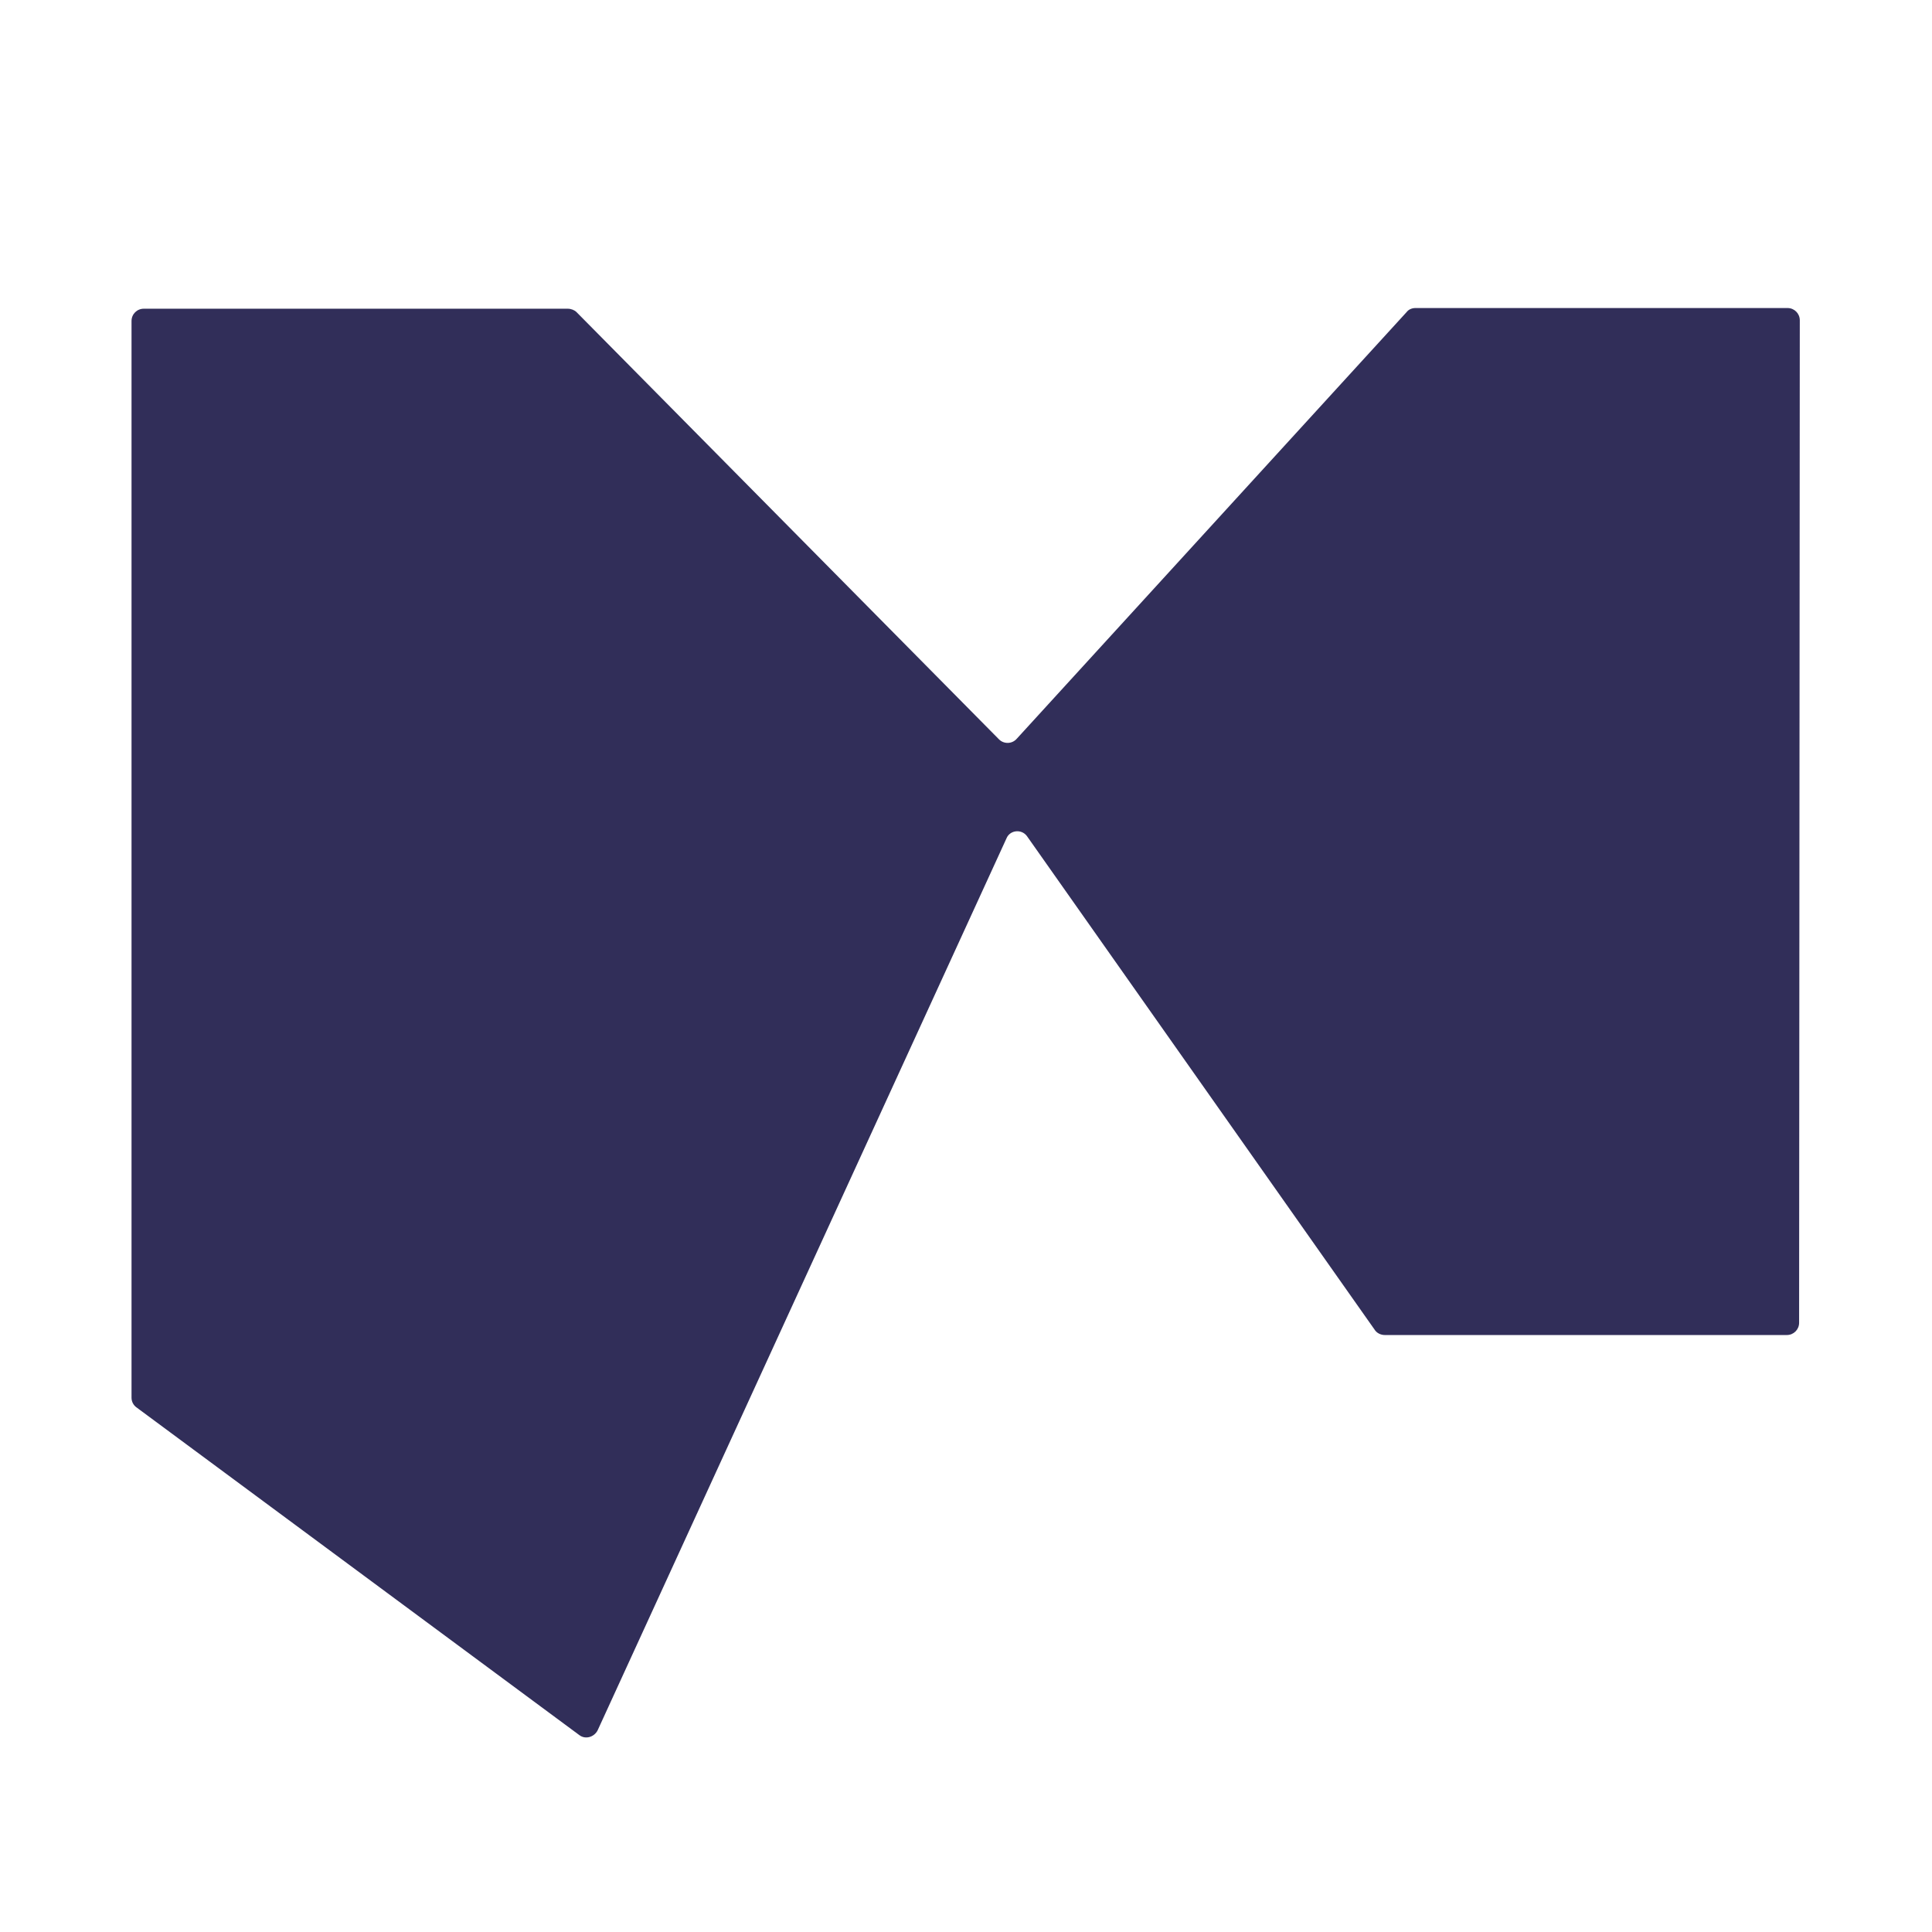 <?xml version="1.0" encoding="utf-8"?>
<!-- Generator: Adobe Illustrator 24.3.0, SVG Export Plug-In . SVG Version: 6.00 Build 0)  -->
<svg version="1.1" id="Layer_1" xmlns="http://www.w3.org/2000/svg" xmlns:xlink="http://www.w3.org/1999/xlink" x="0px" y="0px"
	 viewBox="0 0 283.5 283.5" style="enable-background:new 0 0 283.5 283.5;" xml:space="preserve">
<style type="text/css">
	.st0{fill:#312E59;}
</style>
<path class="st0" d="M150.7,122.7l51,72.4c0.3,0.5,0.9,0.8,1.5,0.8h59c1,0,1.8-0.8,1.8-1.8L264.1,47c0-1-0.8-1.8-1.8-1.8h-54.6
	c-0.5,0-1,0.2-1.3,0.6l-57.2,62.6c-0.7,0.8-1.9,0.8-2.6,0.1l-62-62.7c-0.3-0.3-0.8-0.5-1.3-0.5H21.1c-1,0-1.8,0.8-1.8,1.8v158
	c0,0.6,0.3,1.1,0.7,1.4l65,48.1c0.9,0.7,2.2,0.3,2.7-0.7L147.7,123C148.2,121.8,149.9,121.6,150.7,122.7z"/>
</svg>
